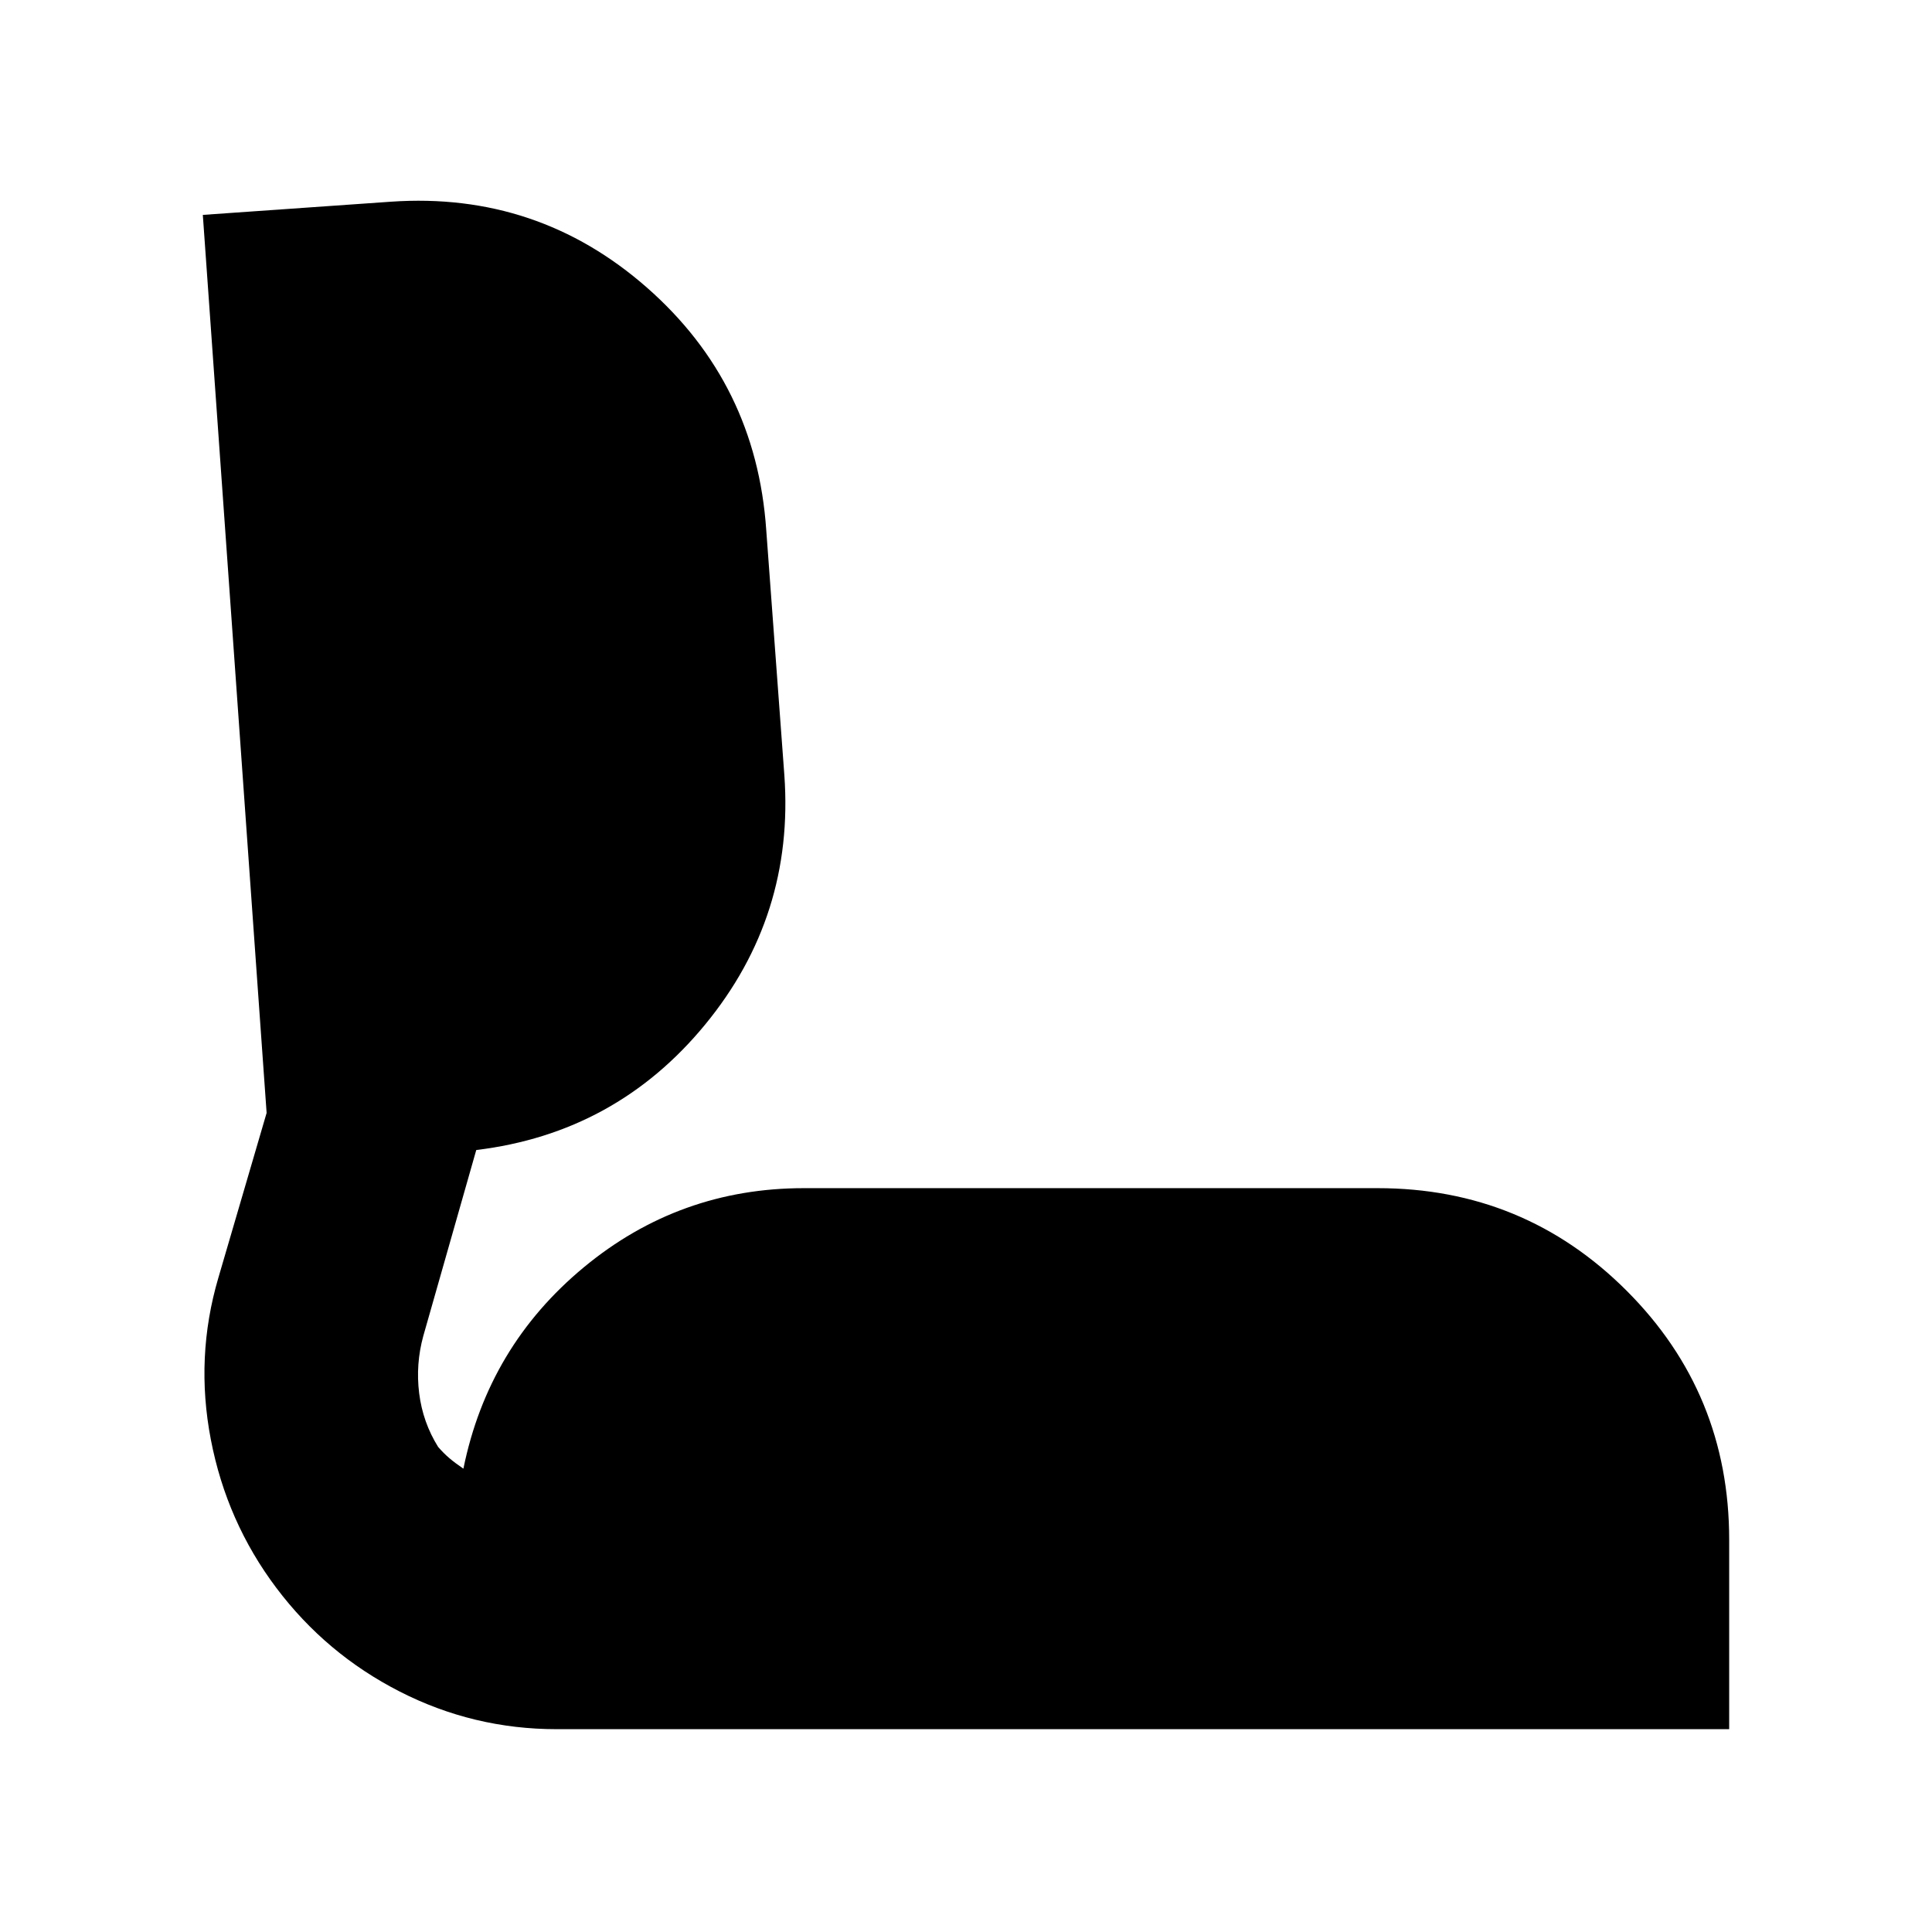 <svg xmlns="http://www.w3.org/2000/svg" height="24" viewBox="0 -960 960 960" width="24"><path d="M276.61-100.78q-41.39 0-78-18.7Q162-138.17 137.3-171q-24.69-32.83-32.54-73.72-7.85-40.89 3.72-80.28l24-82-31.7-446.22 93.57-6.56q72.78-5 127.09 42.67 54.3 47.67 59.3 120.46l9 121.82q5 69.96-39.35 123.92-44.35 53.95-113.74 62.35l-26.3 92.34q-3.87 14.05-2.07 28.52 1.81 14.48 9.42 26.66 2.73 3.17 5.63 5.63 2.89 2.45 6.93 5.19 12.35-60.74 59.83-100.06 47.48-39.33 109.34-39.33h285.09q72.78 0 123.74 50.96 50.96 50.95 50.96 123.74v94.13H276.61Z"/></svg>